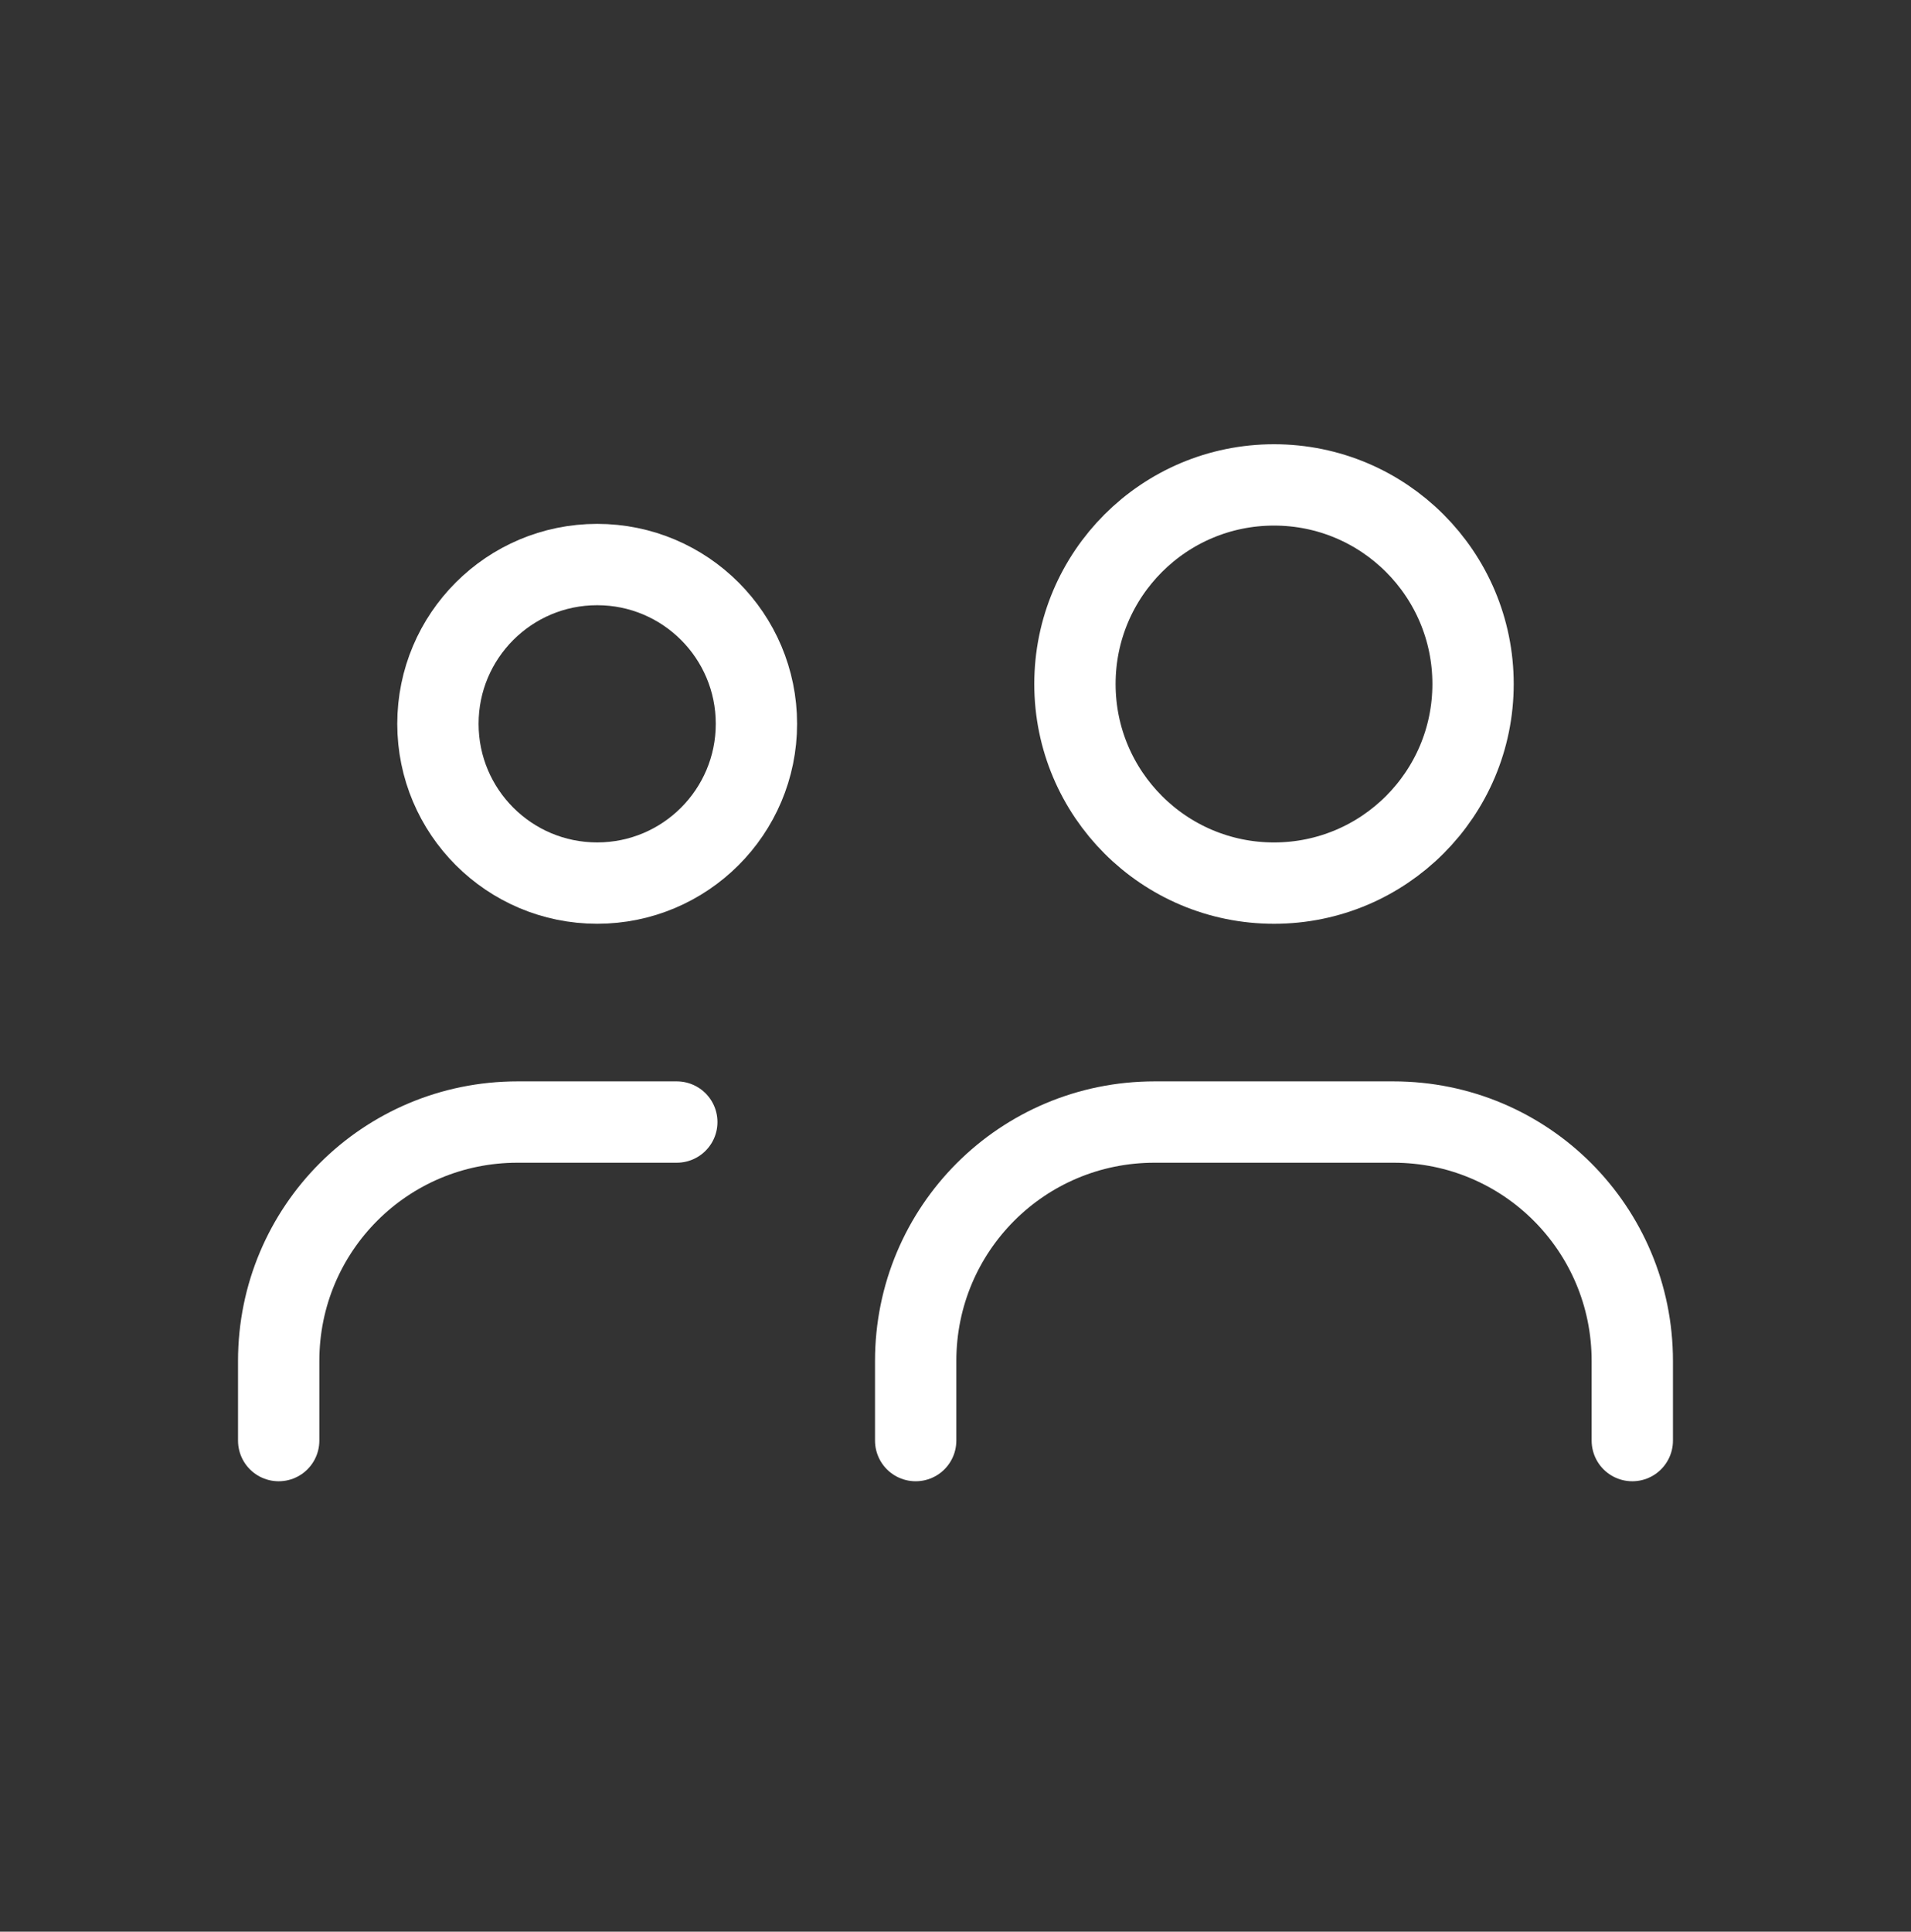 <svg width="94" height="95" viewBox="0 0 94 95" fill="none" xmlns="http://www.w3.org/2000/svg">
<rect x="0" y="0" width="94" height="95" fill="#333333" stroke="none"/>
<path d="M29.374 43.43C33.701 43.43 37.208 39.923 37.208 35.597C37.208 31.271 33.701 27.764 29.374 27.764C25.048 27.764 21.541 31.271 21.541 35.597C21.541 39.923 25.048 43.43 29.374 43.43Z" stroke="white" stroke-width="4" stroke-linecap="round" stroke-linejoin="round"/>
<path d="M62.667 43.431C68.075 43.431 72.458 39.047 72.458 33.639C72.458 28.232 68.075 23.848 62.667 23.848C57.259 23.848 52.875 28.232 52.875 33.639C52.875 39.047 57.259 43.431 62.667 43.431Z" stroke="white" stroke-width="4" stroke-linecap="round" stroke-linejoin="round"/>
<path d="M80.291 70.848V66.932C80.291 60.43 75.043 55.182 68.541 55.182H56.791C50.289 55.182 45.041 60.43 45.041 66.932V70.848" stroke="white" stroke-width="4" stroke-linecap="round" stroke-linejoin="round"/>
<path d="M33.291 55.182H25.458C18.956 55.182 13.708 60.43 13.708 66.932V70.848" stroke="white" stroke-width="4" stroke-linecap="round" stroke-linejoin="round"/>
</svg>
